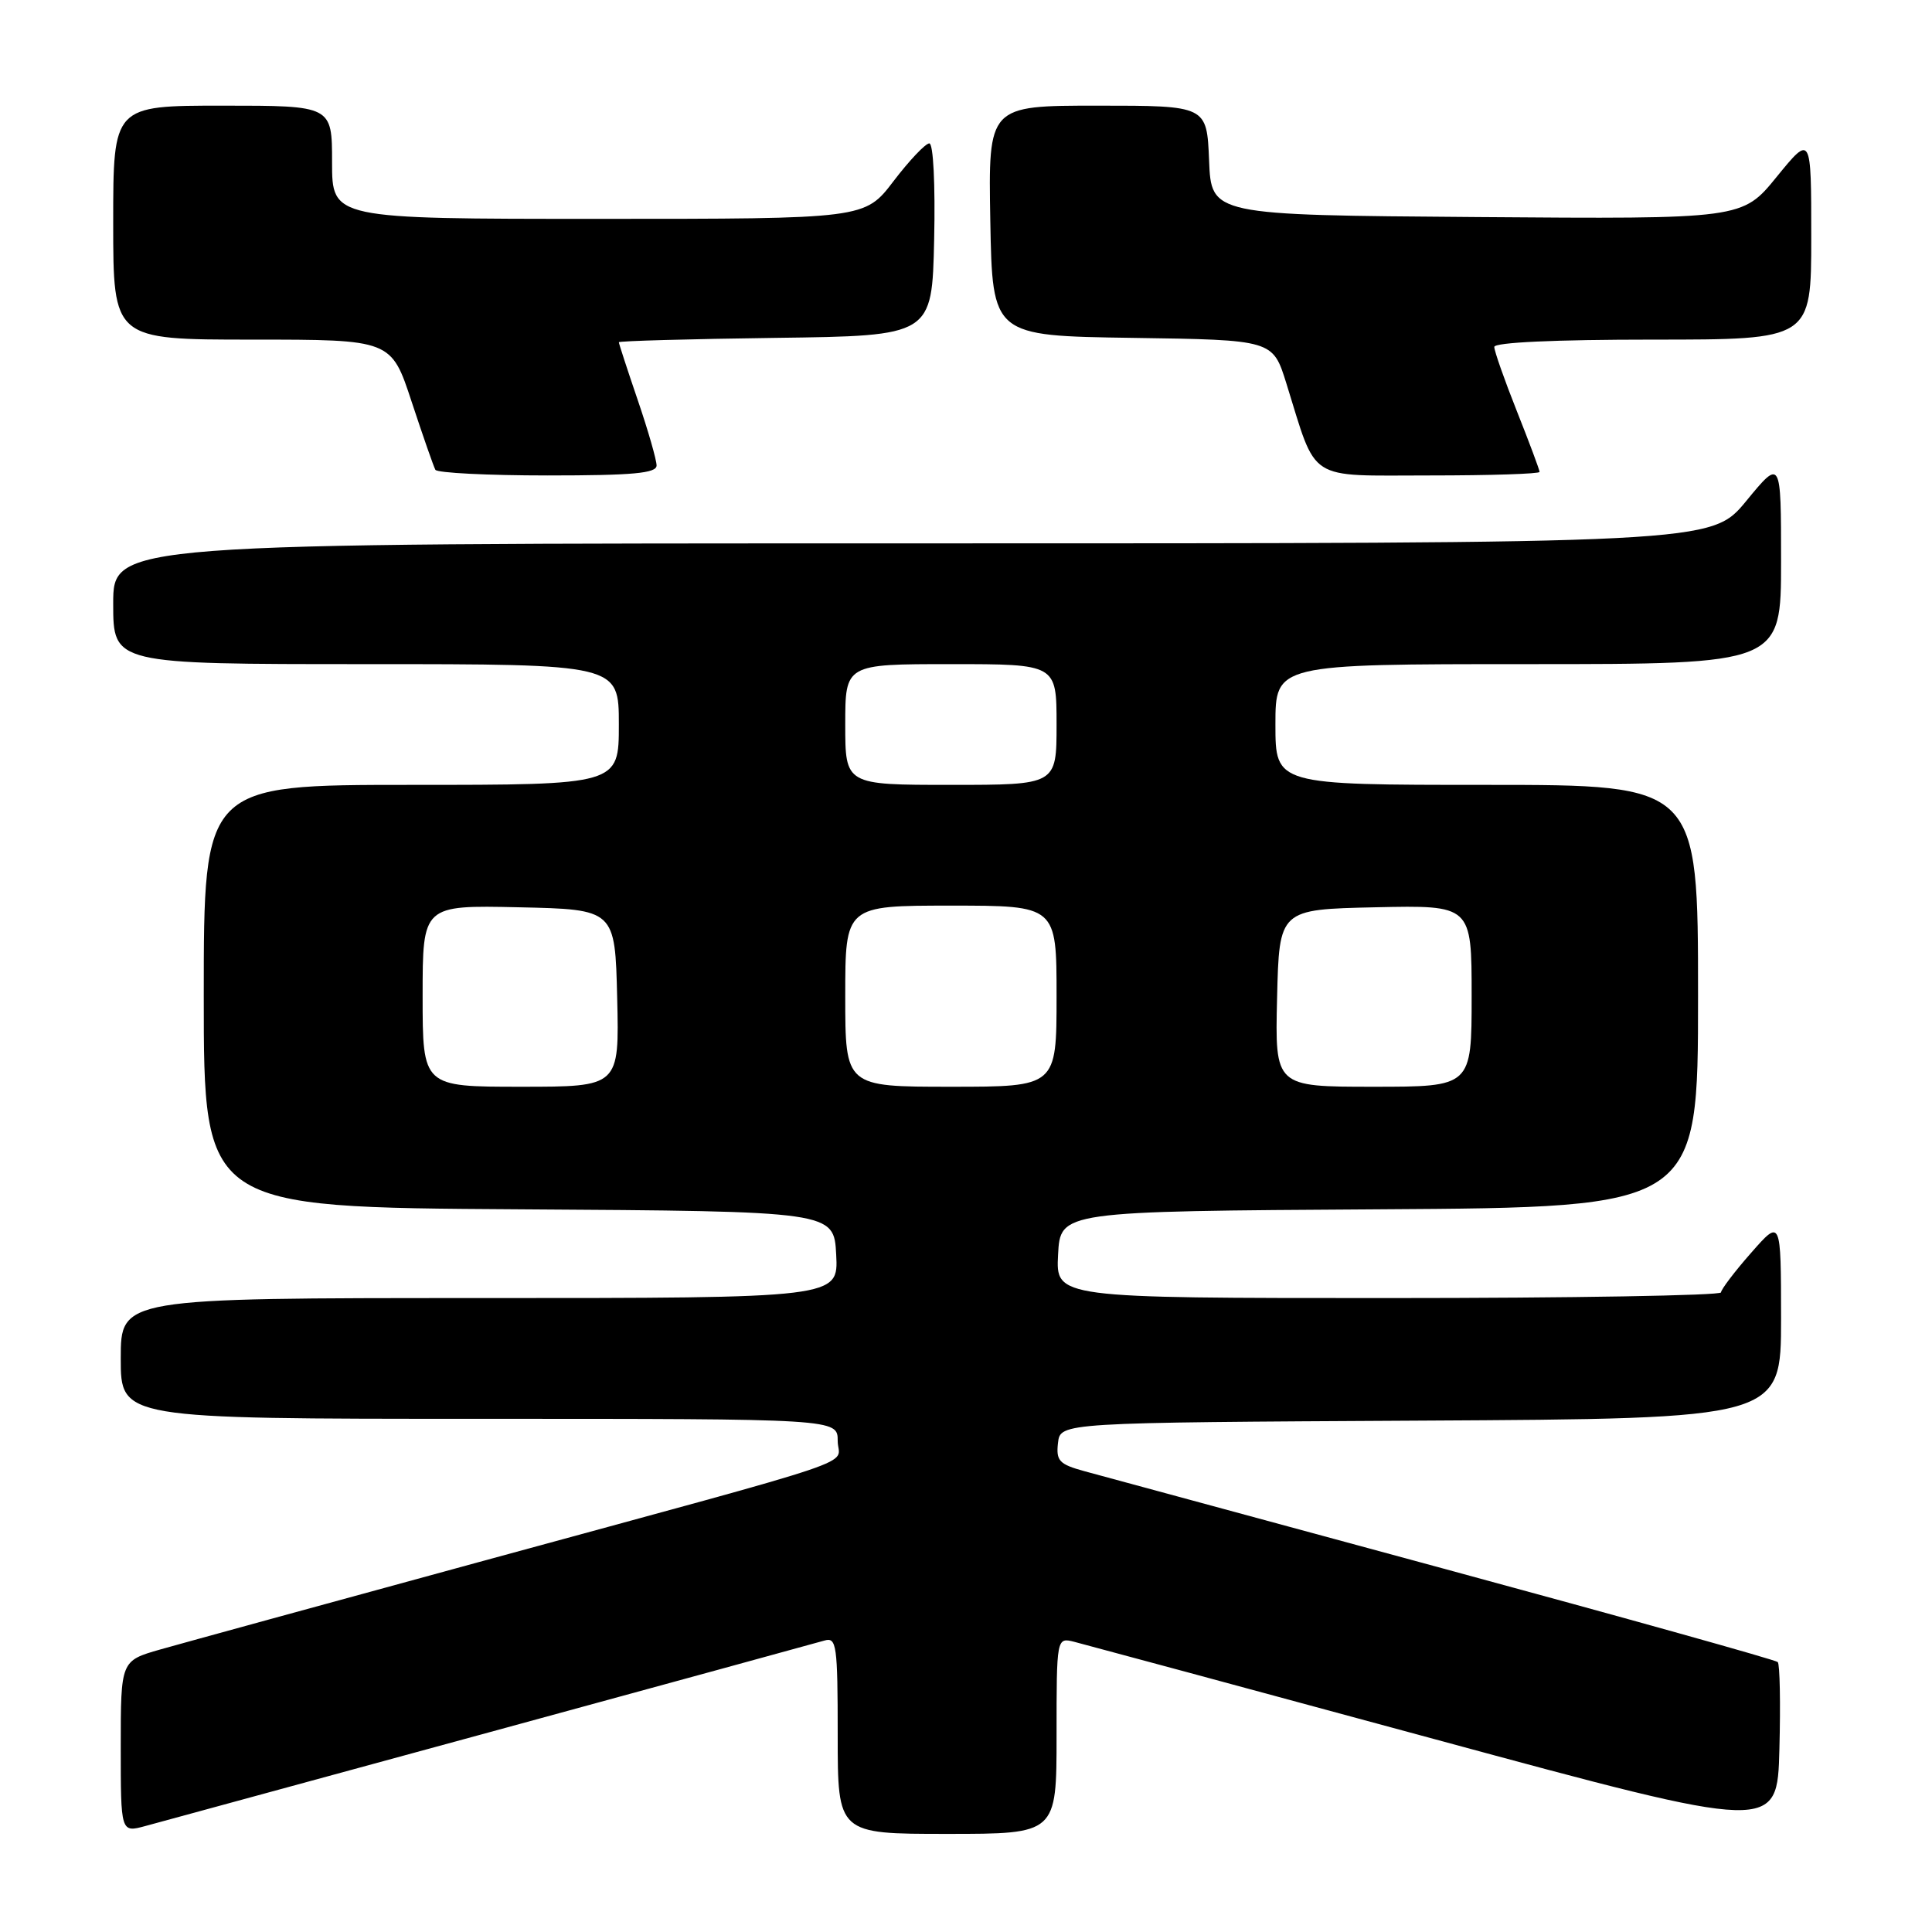 <?xml version="1.0" encoding="UTF-8" standalone="no"?>
<!DOCTYPE svg PUBLIC "-//W3C//DTD SVG 1.1//EN" "http://www.w3.org/Graphics/SVG/1.1/DTD/svg11.dtd" >
<svg xmlns="http://www.w3.org/2000/svg" xmlns:xlink="http://www.w3.org/1999/xlink" version="1.1" viewBox="0 0 256 256">
 <g >
 <path fill="currentColor"
d=" M 65.00 229.49 C 88.38 223.11 108.29 217.66 109.25 217.38 C 110.85 216.91 111.00 217.96 111.00 229.93 C 111.00 243.00 111.00 243.00 125.50 243.00 C 140.00 243.00 140.00 243.00 140.00 229.98 C 140.00 216.96 140.00 216.96 142.35 217.55 C 143.65 217.88 165.13 223.68 190.10 230.45 C 235.50 242.76 235.50 242.76 235.78 231.75 C 235.94 225.69 235.84 220.51 235.56 220.23 C 235.29 219.95 215.36 214.38 191.28 207.85 C 167.20 201.32 145.78 195.51 143.69 194.94 C 140.34 194.02 139.92 193.56 140.19 191.19 C 140.50 188.50 140.50 188.50 188.25 188.24 C 236.00 187.98 236.00 187.98 236.00 174.74 C 235.99 161.50 235.99 161.50 232.04 166.00 C 229.86 168.47 228.07 170.84 228.04 171.25 C 228.02 171.66 208.18 172.00 183.95 172.00 C 139.90 172.00 139.90 172.00 140.20 166.25 C 140.50 160.50 140.50 160.50 182.75 160.24 C 225.00 159.98 225.00 159.98 225.00 131.99 C 225.00 104.00 225.00 104.00 197.00 104.00 C 169.00 104.00 169.00 104.00 169.00 96.00 C 169.00 88.00 169.00 88.00 202.50 88.00 C 236.00 88.00 236.00 88.00 236.00 74.39 C 236.00 60.77 236.00 60.77 231.38 66.39 C 226.76 72.00 226.76 72.00 120.88 72.00 C 15.00 72.00 15.00 72.00 15.00 80.00 C 15.00 88.00 15.00 88.00 48.50 88.00 C 82.00 88.00 82.00 88.00 82.00 96.00 C 82.00 104.00 82.00 104.00 54.50 104.00 C 27.00 104.00 27.00 104.00 27.00 131.99 C 27.00 159.98 27.00 159.98 68.75 160.24 C 110.50 160.50 110.50 160.50 110.80 166.25 C 111.10 172.00 111.10 172.00 63.55 172.00 C 16.00 172.00 16.00 172.00 16.00 180.00 C 16.00 188.00 16.00 188.00 63.50 188.00 C 111.00 188.00 111.00 188.00 111.00 190.93 C 111.00 194.36 116.41 192.53 63.50 206.97 C 43.15 212.52 24.14 217.74 21.25 218.56 C 16.00 220.06 16.00 220.06 16.00 231.45 C 16.00 242.84 16.00 242.84 19.25 241.96 C 21.04 241.48 41.62 235.87 65.00 229.49 Z  M 87.00 61.68 C 87.00 60.95 85.88 57.04 84.50 53.00 C 83.12 48.96 82.00 45.51 82.00 45.35 C 82.00 45.18 91.34 44.92 102.75 44.77 C 123.50 44.50 123.50 44.50 123.78 31.75 C 123.94 24.43 123.67 19.00 123.14 19.00 C 122.63 19.00 120.50 21.25 118.40 24.00 C 114.59 29.00 114.59 29.00 79.29 29.00 C 44.00 29.00 44.00 29.00 44.00 21.50 C 44.00 14.00 44.00 14.00 29.50 14.00 C 15.00 14.00 15.00 14.00 15.00 29.50 C 15.00 45.00 15.00 45.00 33.42 45.00 C 51.84 45.00 51.84 45.00 54.55 53.25 C 56.05 57.79 57.46 61.84 57.69 62.25 C 57.93 62.66 64.62 63.00 72.56 63.00 C 83.88 63.00 87.00 62.71 87.00 61.68 Z  M 204.00 62.53 C 204.00 62.27 202.65 58.65 201.00 54.50 C 199.35 50.35 198.00 46.51 198.00 45.97 C 198.00 45.37 206.04 45.00 219.00 45.00 C 240.00 45.00 240.00 45.00 240.00 31.41 C 240.00 17.82 240.00 17.82 235.43 23.42 C 230.87 29.03 230.87 29.03 195.68 28.76 C 160.50 28.50 160.50 28.50 160.21 21.25 C 159.91 14.00 159.91 14.00 145.43 14.00 C 130.95 14.00 130.95 14.00 131.22 29.25 C 131.50 44.50 131.50 44.50 150.07 44.77 C 168.65 45.04 168.65 45.04 170.44 50.77 C 174.57 64.01 172.99 63.00 189.45 63.00 C 197.45 63.00 204.00 62.79 204.00 62.53 Z  M 56.00 131.97 C 56.00 119.94 56.00 119.94 68.75 120.22 C 81.50 120.50 81.50 120.50 81.78 132.25 C 82.06 144.00 82.06 144.00 69.03 144.00 C 56.00 144.00 56.00 144.00 56.00 131.97 Z  M 112.00 132.00 C 112.00 120.00 112.00 120.00 126.00 120.00 C 140.00 120.00 140.00 120.00 140.00 132.00 C 140.00 144.00 140.00 144.00 126.00 144.00 C 112.00 144.00 112.00 144.00 112.00 132.00 Z  M 169.22 132.25 C 169.50 120.50 169.50 120.50 182.25 120.22 C 195.00 119.94 195.00 119.94 195.00 131.97 C 195.00 144.00 195.00 144.00 181.97 144.00 C 168.94 144.00 168.94 144.00 169.22 132.25 Z  M 112.00 96.00 C 112.00 88.00 112.00 88.00 126.00 88.00 C 140.00 88.00 140.00 88.00 140.00 96.00 C 140.00 104.00 140.00 104.00 126.00 104.00 C 112.00 104.00 112.00 104.00 112.00 96.00 Z "/>
</g>
</svg>